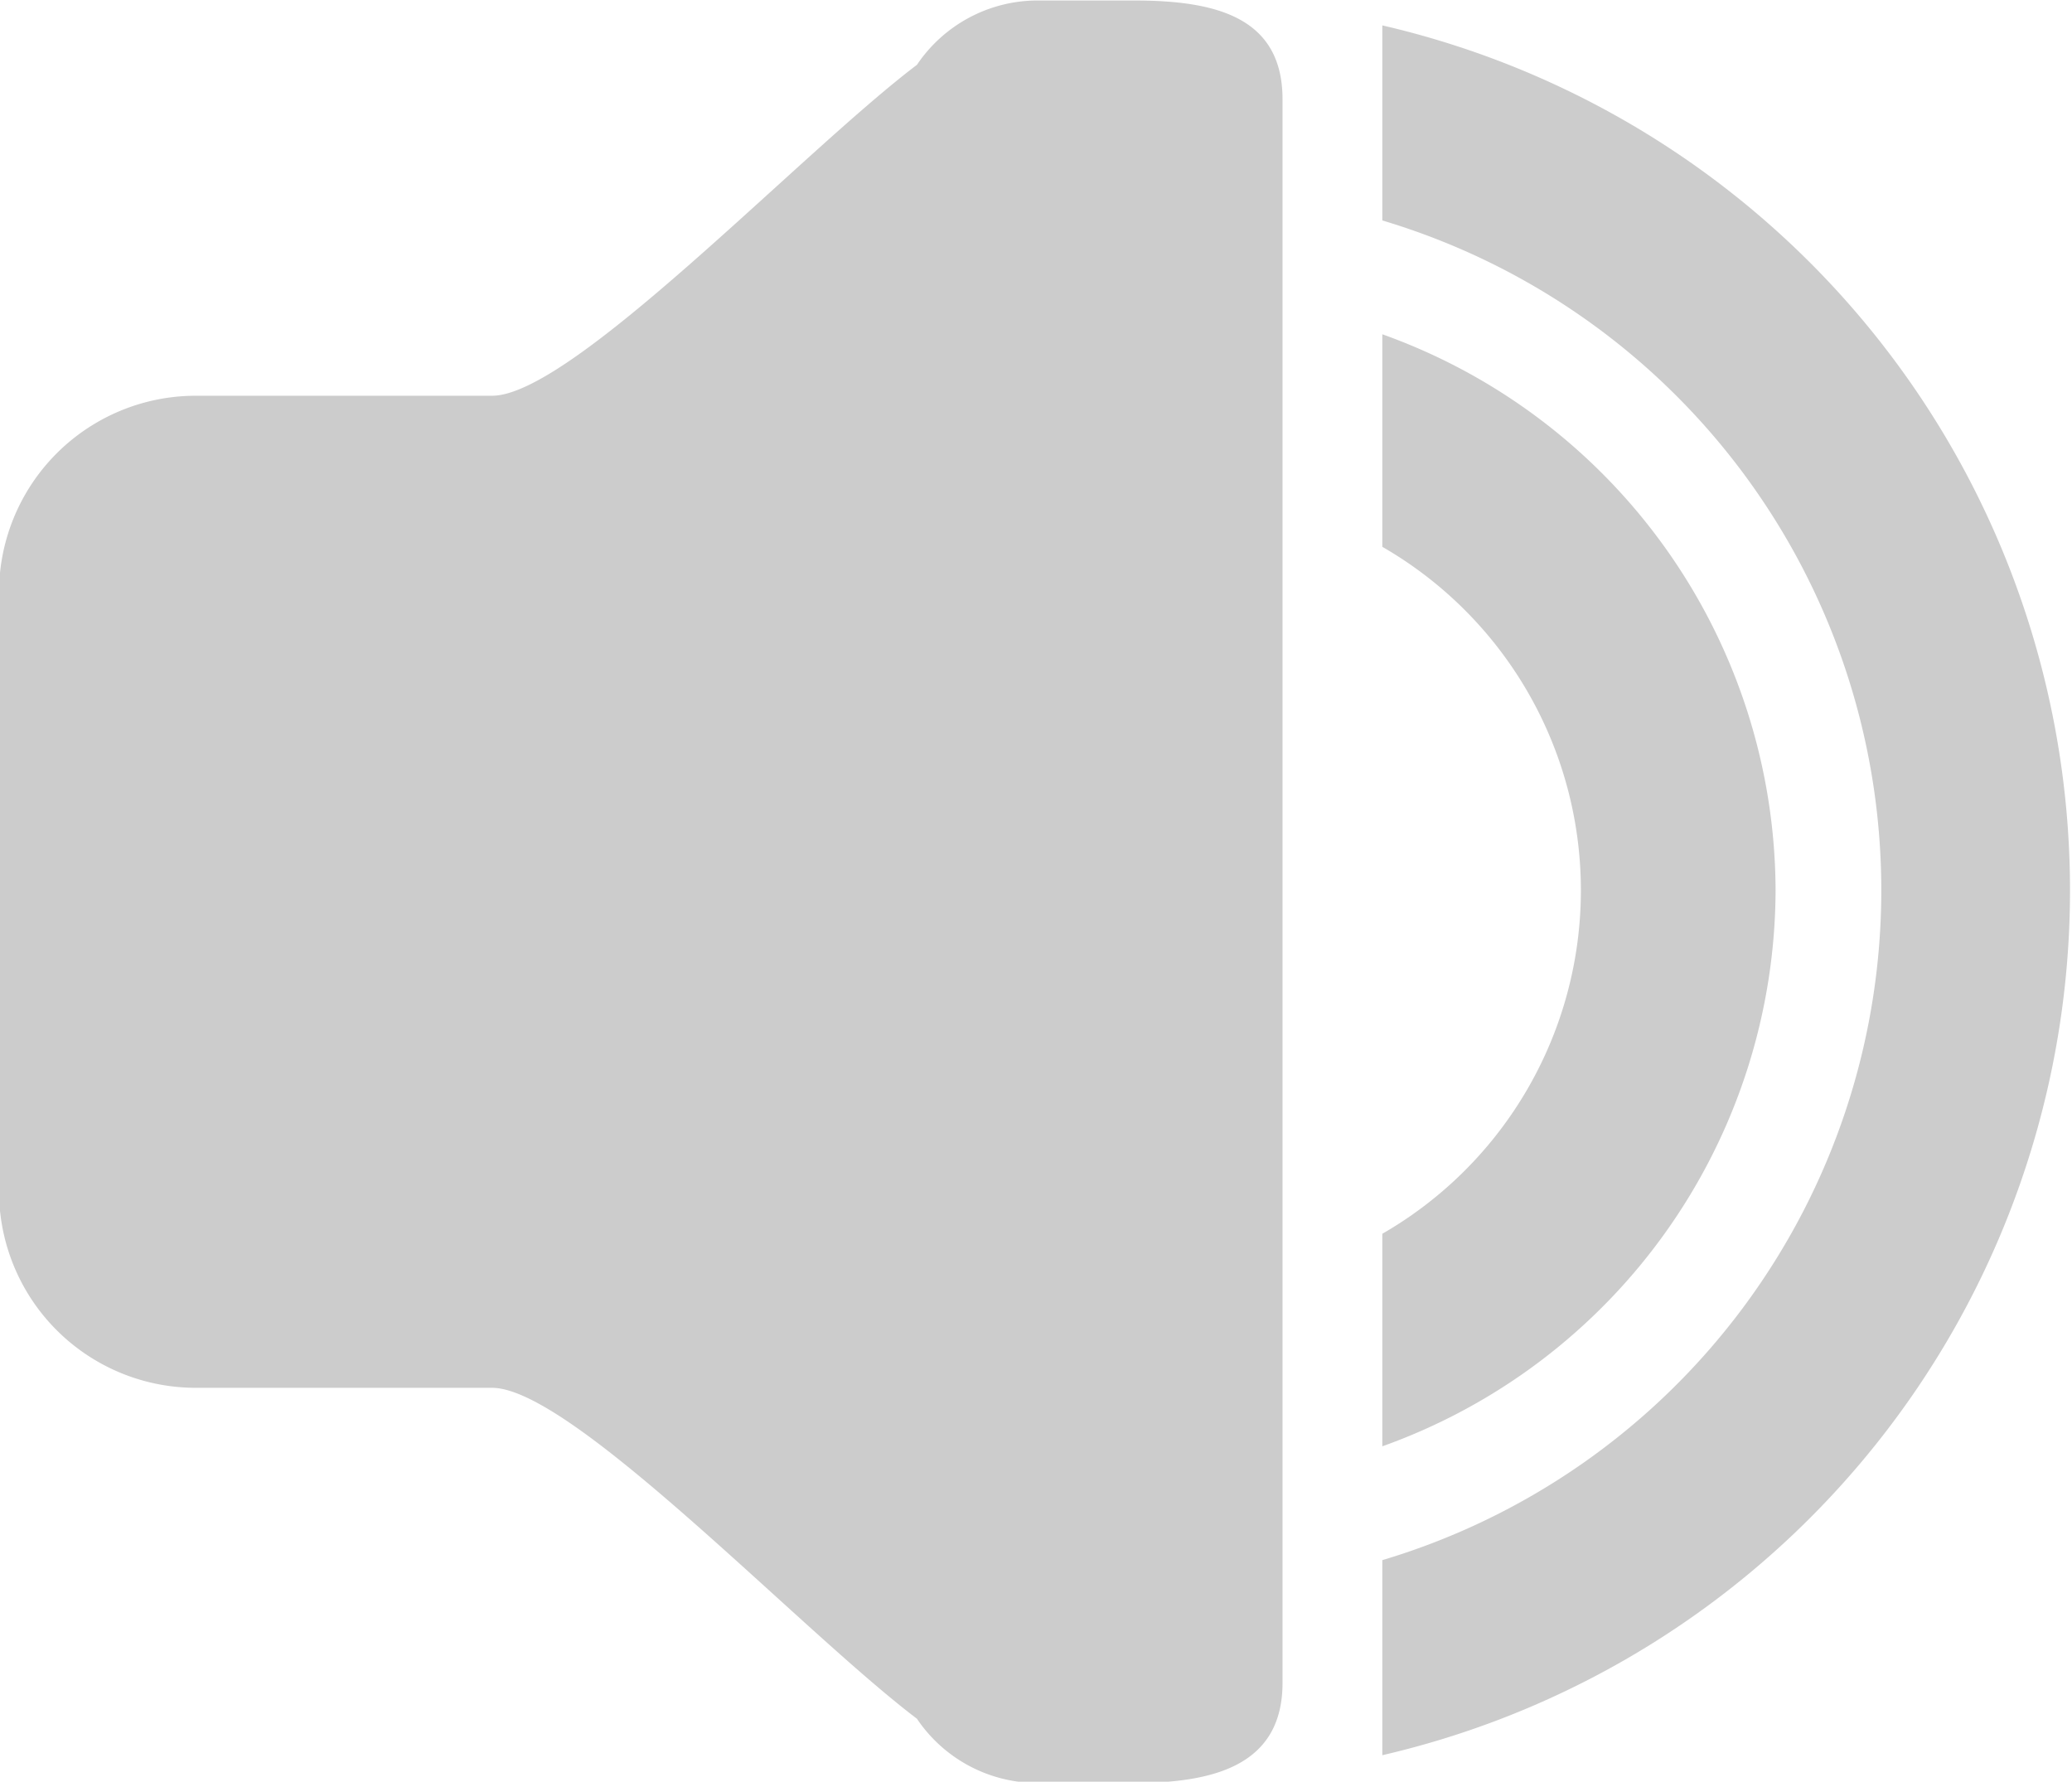 <svg xmlns="http://www.w3.org/2000/svg" width="20.97" height="18.031" fill="#ccc" viewBox="0 0 20.97 18.031"><path d="M13.99 17.763v-1.974a7.075 7.075 0 0 0 0-13.558V.257a8.984 8.984 0 0 1 0 17.506zm-2.51.281h-1a1.472 1.472 0 0 1-1.2-.65c-1.18-.894-3.49-3.349-4.3-3.349h-3a1.992 1.992 0 0 1-1.99-2v-6.04a1.992 1.992 0 0 1 1.99-2h3c.81 0 3.12-2.455 4.3-3.349a1.473 1.473 0 0 1 1.2-.651h1c.83 0 1.5.171 1.5 1v16.026c0 .821-.67 1.013-1.5 1.013zm6.49-9.034a5.994 5.994 0 0 1-3.98 5.627v-2.151a4.011 4.011 0 0 0 0-6.952V3.383a5.994 5.994 0 0 1 3.98 5.627z"/></svg>